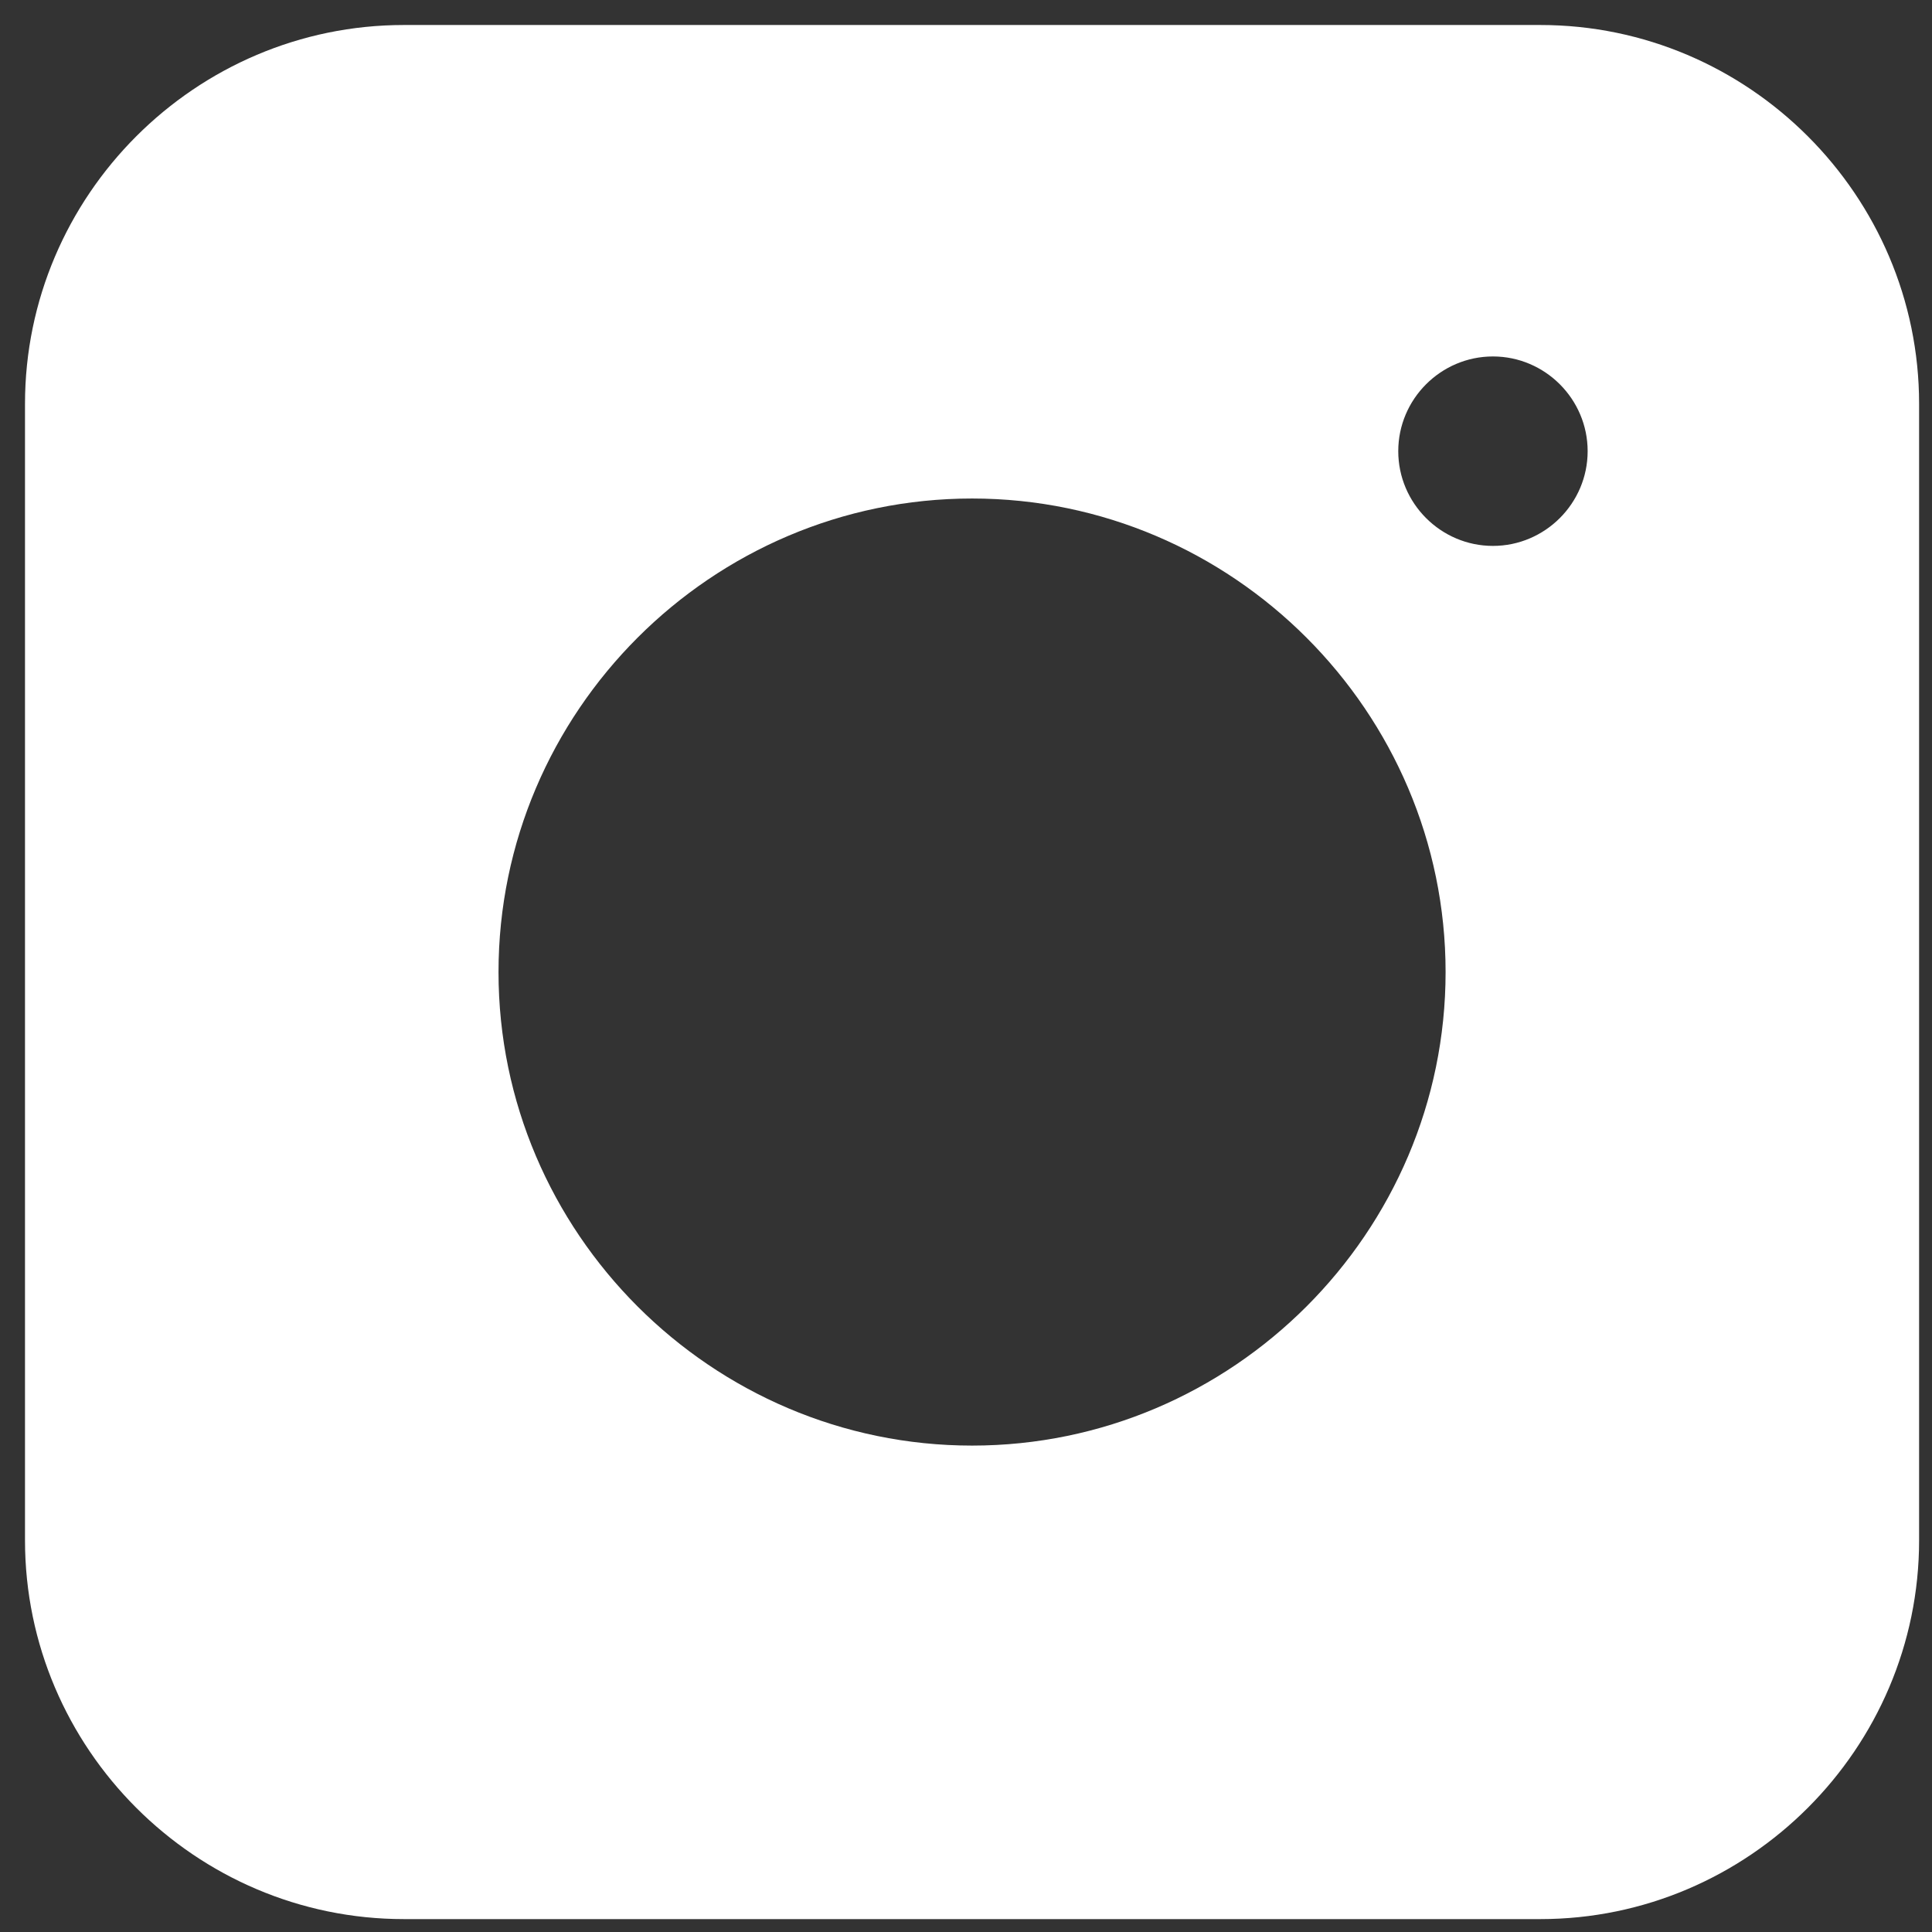 <svg width="34" height="34" viewBox="0 0 34 34" fill="none" xmlns="http://www.w3.org/2000/svg">
<rect x="0" y="0" width="34" height="34" fill="#333333" stroke="none"/>
<path d="M27.107 0.44H7.107C3.44 0.44 0.44 3.44 0.44 7.107V27.107C0.44 30.773 3.44 33.773 7.107 33.773H27.107C30.773 33.773 33.773 30.773 33.773 27.107V7.107C33.773 3.44 30.773 0.44 27.107 0.44ZM17.107 25.44C12.523 25.44 8.773 21.69 8.773 17.107C8.773 12.524 12.523 8.773 17.107 8.773C21.69 8.773 25.44 12.524 25.44 17.107C25.44 21.69 21.69 25.44 17.107 25.44ZM26.273 9.607C25.357 9.607 24.607 8.857 24.607 7.94C24.607 7.023 25.357 6.273 26.273 6.273C27.19 6.273 27.94 7.023 27.94 7.94C27.94 8.857 27.19 9.607 26.273 9.607Z" fill="white"/>
</svg>
